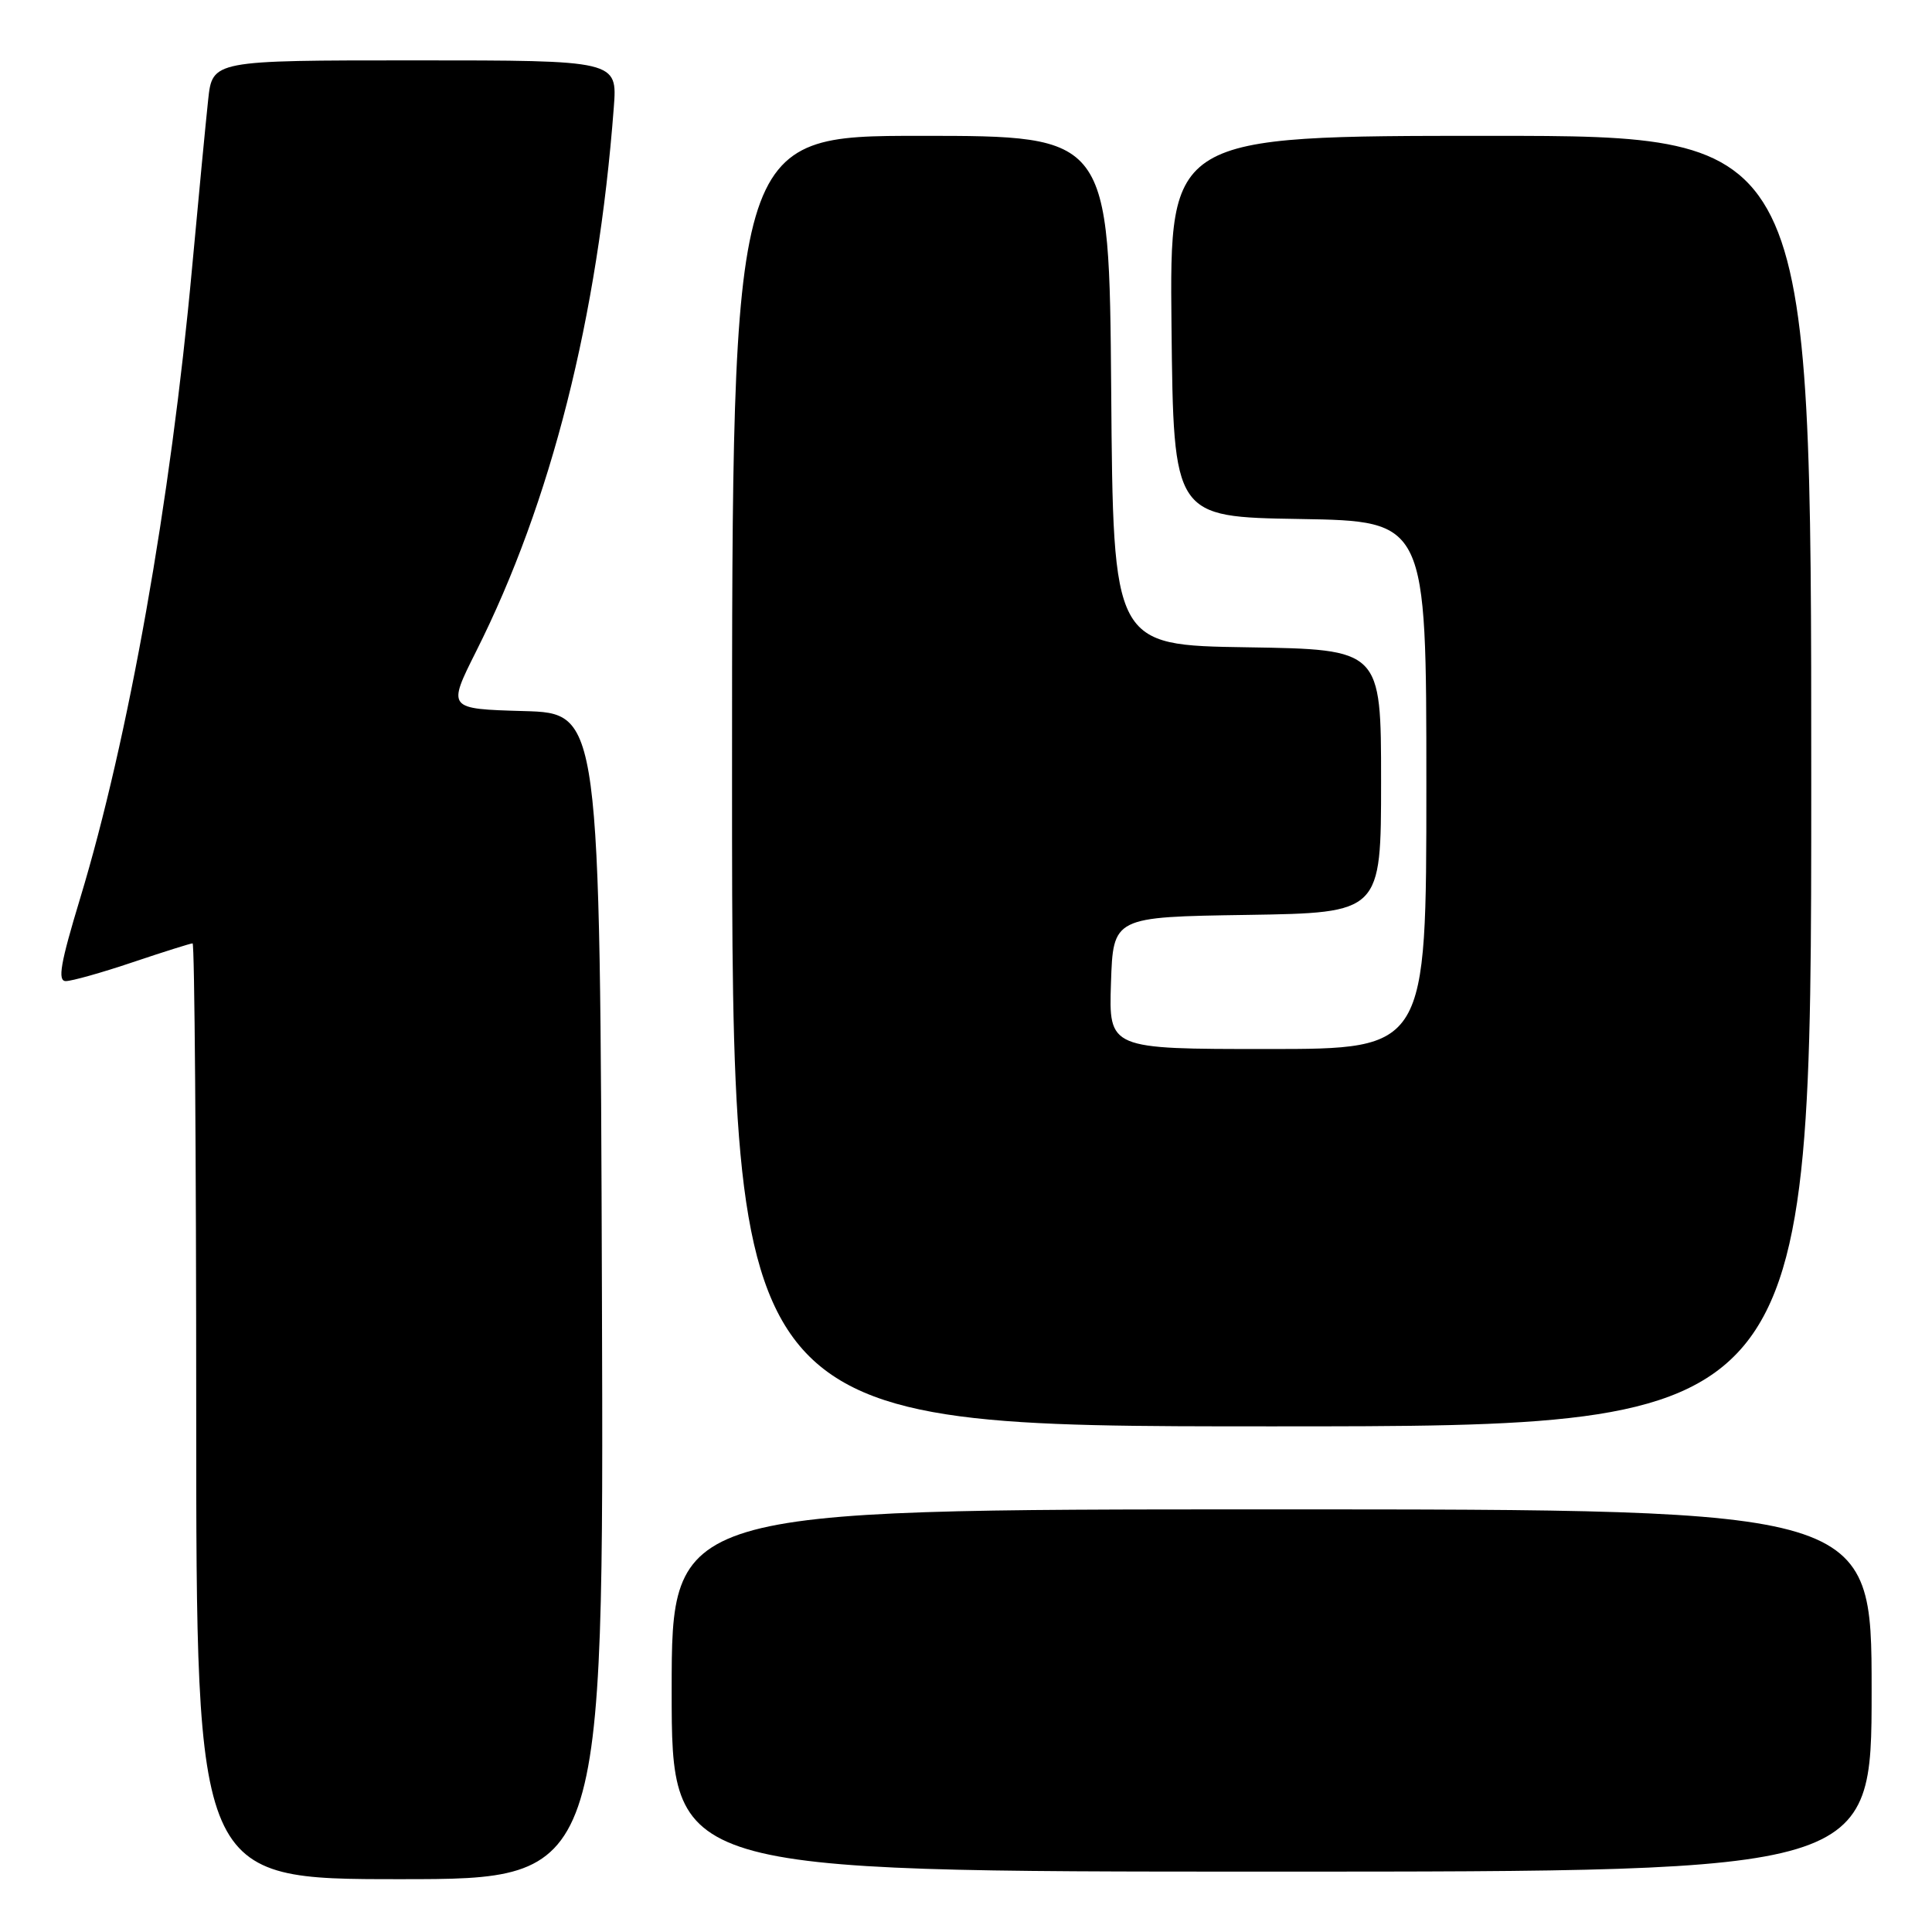 <?xml version="1.0" encoding="UTF-8" standalone="no"?>
<!DOCTYPE svg PUBLIC "-//W3C//DTD SVG 1.1//EN" "http://www.w3.org/Graphics/SVG/1.1/DTD/svg11.dtd" >
<svg xmlns="http://www.w3.org/2000/svg" xmlns:xlink="http://www.w3.org/1999/xlink" version="1.1" viewBox="0 0 256 256">
 <g >
 <path fill="currentColor"
d=" M 79.76 171.75 C 79.50 94.50 79.50 94.50 69.38 94.22 C 59.27 93.93 59.27 93.93 63.09 86.31 C 73.02 66.56 79.22 42.07 81.33 14.25 C 81.81 8.00 81.81 8.00 54.98 8.00 C 28.14 8.00 28.14 8.00 27.58 13.25 C 27.27 16.14 26.31 26.15 25.45 35.50 C 22.62 66.41 17.02 97.92 10.61 119.07 C 8.01 127.65 7.60 130.00 8.72 130.00 C 9.51 130.00 13.50 128.88 17.59 127.50 C 21.69 126.12 25.26 125.00 25.52 125.00 C 25.78 125.00 26.00 152.90 26.00 187.00 C 26.00 249.00 26.00 249.00 53.01 249.00 C 80.01 249.00 80.01 249.00 79.76 171.75 Z  M 248.00 224.00 C 248.00 200.00 248.00 200.00 168.50 200.00 C 89.00 200.00 89.00 200.00 89.00 224.00 C 89.00 248.00 89.00 248.00 168.50 248.00 C 248.00 248.00 248.00 248.00 248.00 224.00 Z  M 240.00 103.50 C 240.00 18.00 240.00 18.00 197.48 18.00 C 154.97 18.00 154.97 18.00 155.23 43.25 C 155.50 68.50 155.50 68.50 172.25 68.77 C 189.00 69.05 189.00 69.05 189.00 104.02 C 189.00 139.00 189.00 139.00 167.96 139.00 C 146.92 139.00 146.92 139.00 147.21 130.25 C 147.50 121.50 147.50 121.50 165.25 121.23 C 183.00 120.95 183.00 120.95 183.00 103.50 C 183.00 86.05 183.00 86.05 165.25 85.77 C 147.50 85.50 147.50 85.50 147.24 51.75 C 146.97 18.00 146.97 18.00 121.99 18.00 C 97.00 18.00 97.00 18.00 97.00 103.50 C 97.00 189.00 97.00 189.00 168.50 189.00 C 240.00 189.00 240.00 189.00 240.00 103.50 Z "/>
</g>
</svg>